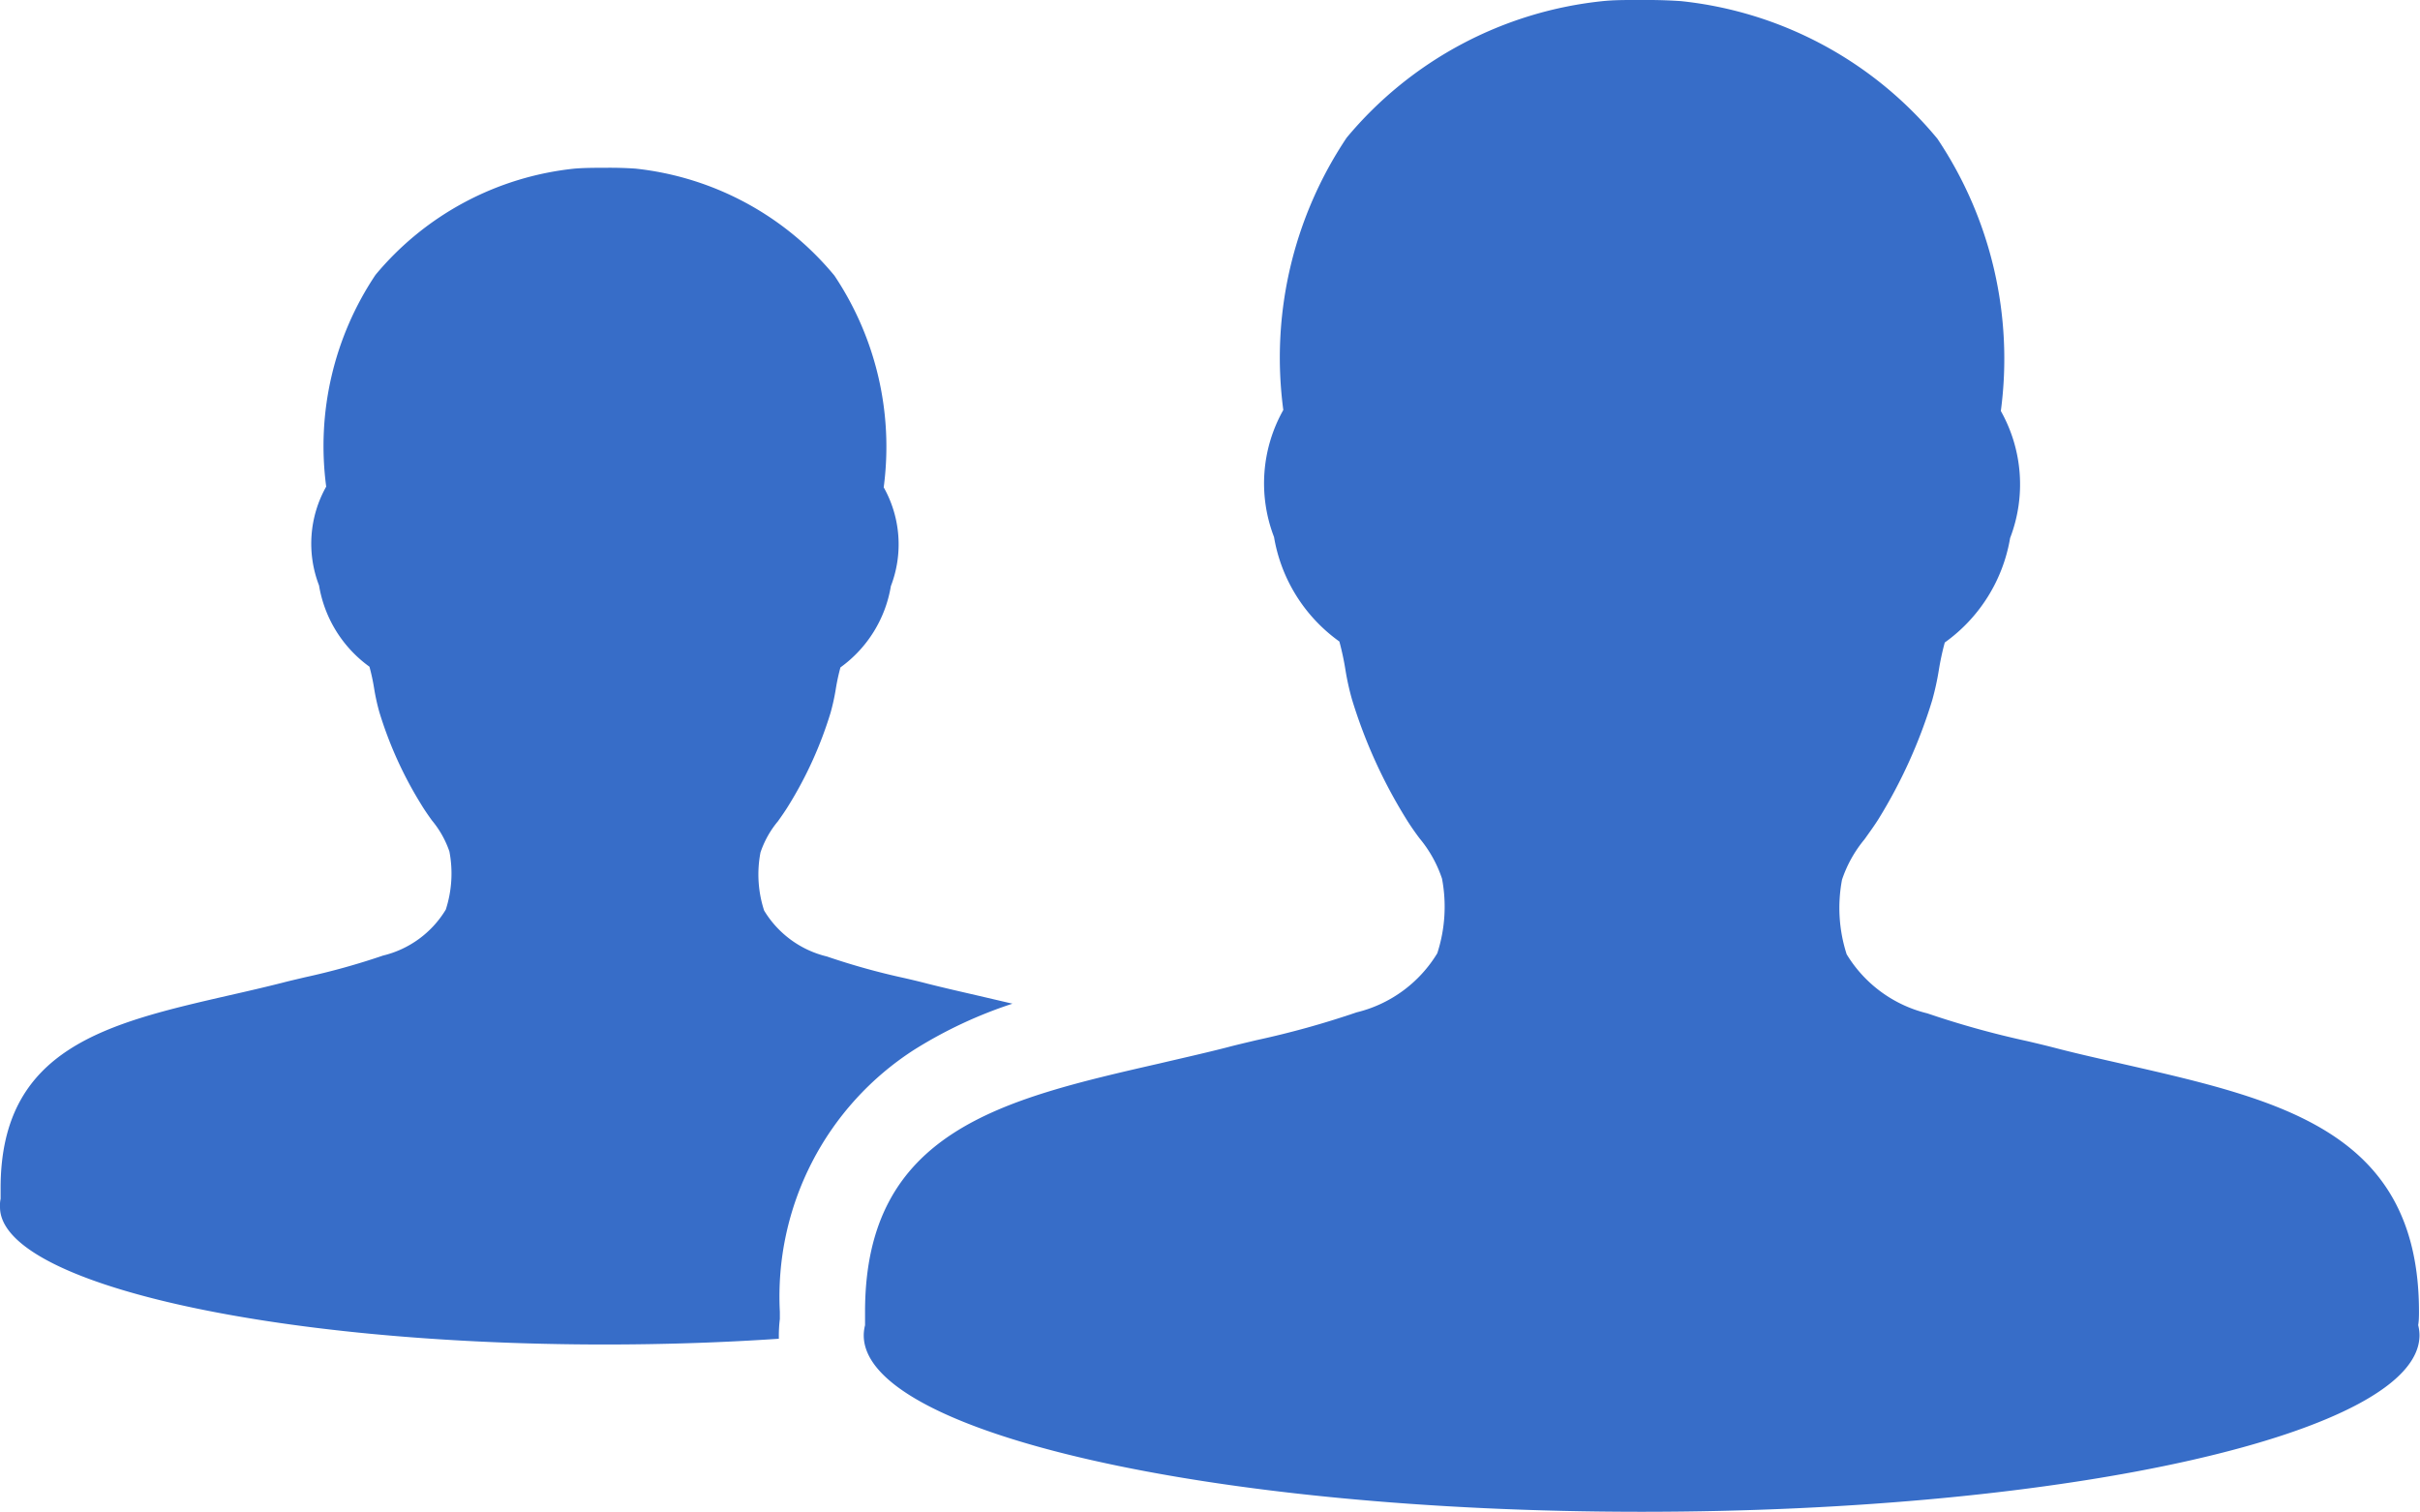 <svg xmlns="http://www.w3.org/2000/svg" width="24" height="15" viewBox="0 0 24 15"><defs><style>.a{fill:#376dc8;}</style></defs><g transform="translate(-5 -22.089)"><path class="a" d="M12.734,39.709c0-.024,0-.048,0-.072a2.909,2.909,0,0,1,1.335-2.6,4.412,4.412,0,0,1,.972-.455l-.325-.076c-.173-.04-.346-.079-.52-.123-.068-.018-.143-.036-.222-.054a6.959,6.959,0,0,1-.773-.215,1,1,0,0,1-.623-.456,1.158,1.158,0,0,1-.036-.576.961.961,0,0,1,.173-.309c.038-.053.076-.108.107-.159a3.908,3.908,0,0,0,.415-.917,2.155,2.155,0,0,0,.052-.237,2.072,2.072,0,0,1,.046-.213,1.244,1.244,0,0,0,.5-.806,1.154,1.154,0,0,0-.071-.98,3.052,3.052,0,0,0-.489-2.1A2.967,2.967,0,0,0,11.3,28.3q-.152-.01-.3-.008c-.1,0-.2,0-.3.008a2.965,2.965,0,0,0-1.976,1.054,3.052,3.052,0,0,0-.489,2.1,1.153,1.153,0,0,0-.071.98,1.244,1.244,0,0,0,.5.806,2.048,2.048,0,0,1,.046.213,2.112,2.112,0,0,0,.052.237,3.889,3.889,0,0,0,.415.916c.03.05.068.105.107.159a.97.97,0,0,1,.173.308,1.161,1.161,0,0,1-.036.576,1,1,0,0,1-.623.456,7,7,0,0,1-.773.215c-.079.019-.155.036-.223.054-.173.044-.347.084-.519.123-1.218.279-2.275.52-2.277,1.911,0,.035,0,.072,0,.109A.322.322,0,0,0,5,38.6c0,.752,2.687,1.362,6,1.362.6,0,1.178-.02,1.724-.057,0-.009,0-.017,0-.027A1.418,1.418,0,0,1,12.734,39.709Z" transform="translate(0 -4.539)"/><path class="a" d="M52.92,35.1c0-1.788-1.363-2.1-2.928-2.457-.222-.051-.445-.1-.668-.158-.088-.023-.184-.046-.286-.07a9,9,0,0,1-.994-.276,1.292,1.292,0,0,1-.8-.586,1.5,1.5,0,0,1-.046-.74,1.246,1.246,0,0,1,.223-.4c.049-.069.1-.139.138-.2a5.024,5.024,0,0,0,.533-1.178,2.706,2.706,0,0,0,.066-.3,2.652,2.652,0,0,1,.059-.274,1.6,1.6,0,0,0,.648-1.036,1.484,1.484,0,0,0-.092-1.26,3.92,3.92,0,0,0-.629-2.7A3.813,3.813,0,0,0,45.6,22.1c-.106-.007-.211-.011-.315-.011h-.143c-.1,0-.209,0-.316.011a3.815,3.815,0,0,0-2.541,1.355,3.921,3.921,0,0,0-.628,2.7,1.482,1.482,0,0,0-.092,1.26,1.6,1.6,0,0,0,.648,1.036,2.738,2.738,0,0,1,.059.274,2.6,2.6,0,0,0,.066.3,5.021,5.021,0,0,0,.533,1.178c.039.064.088.135.137.2a1.236,1.236,0,0,1,.223.4,1.494,1.494,0,0,1-.047.74,1.292,1.292,0,0,1-.8.586,8.872,8.872,0,0,1-.994.276c-.1.024-.2.047-.286.07-.222.057-.446.107-.667.159-1.566.358-2.924.668-2.928,2.457,0,.046,0,.093,0,.141a.411.411,0,0,0-.013.1c0,.967,3.454,1.75,7.715,1.75s7.714-.784,7.714-1.751a.417.417,0,0,0-.013-.1C52.919,35.191,52.92,35.144,52.92,35.1Z" transform="translate(-23.93)"/></g></svg>